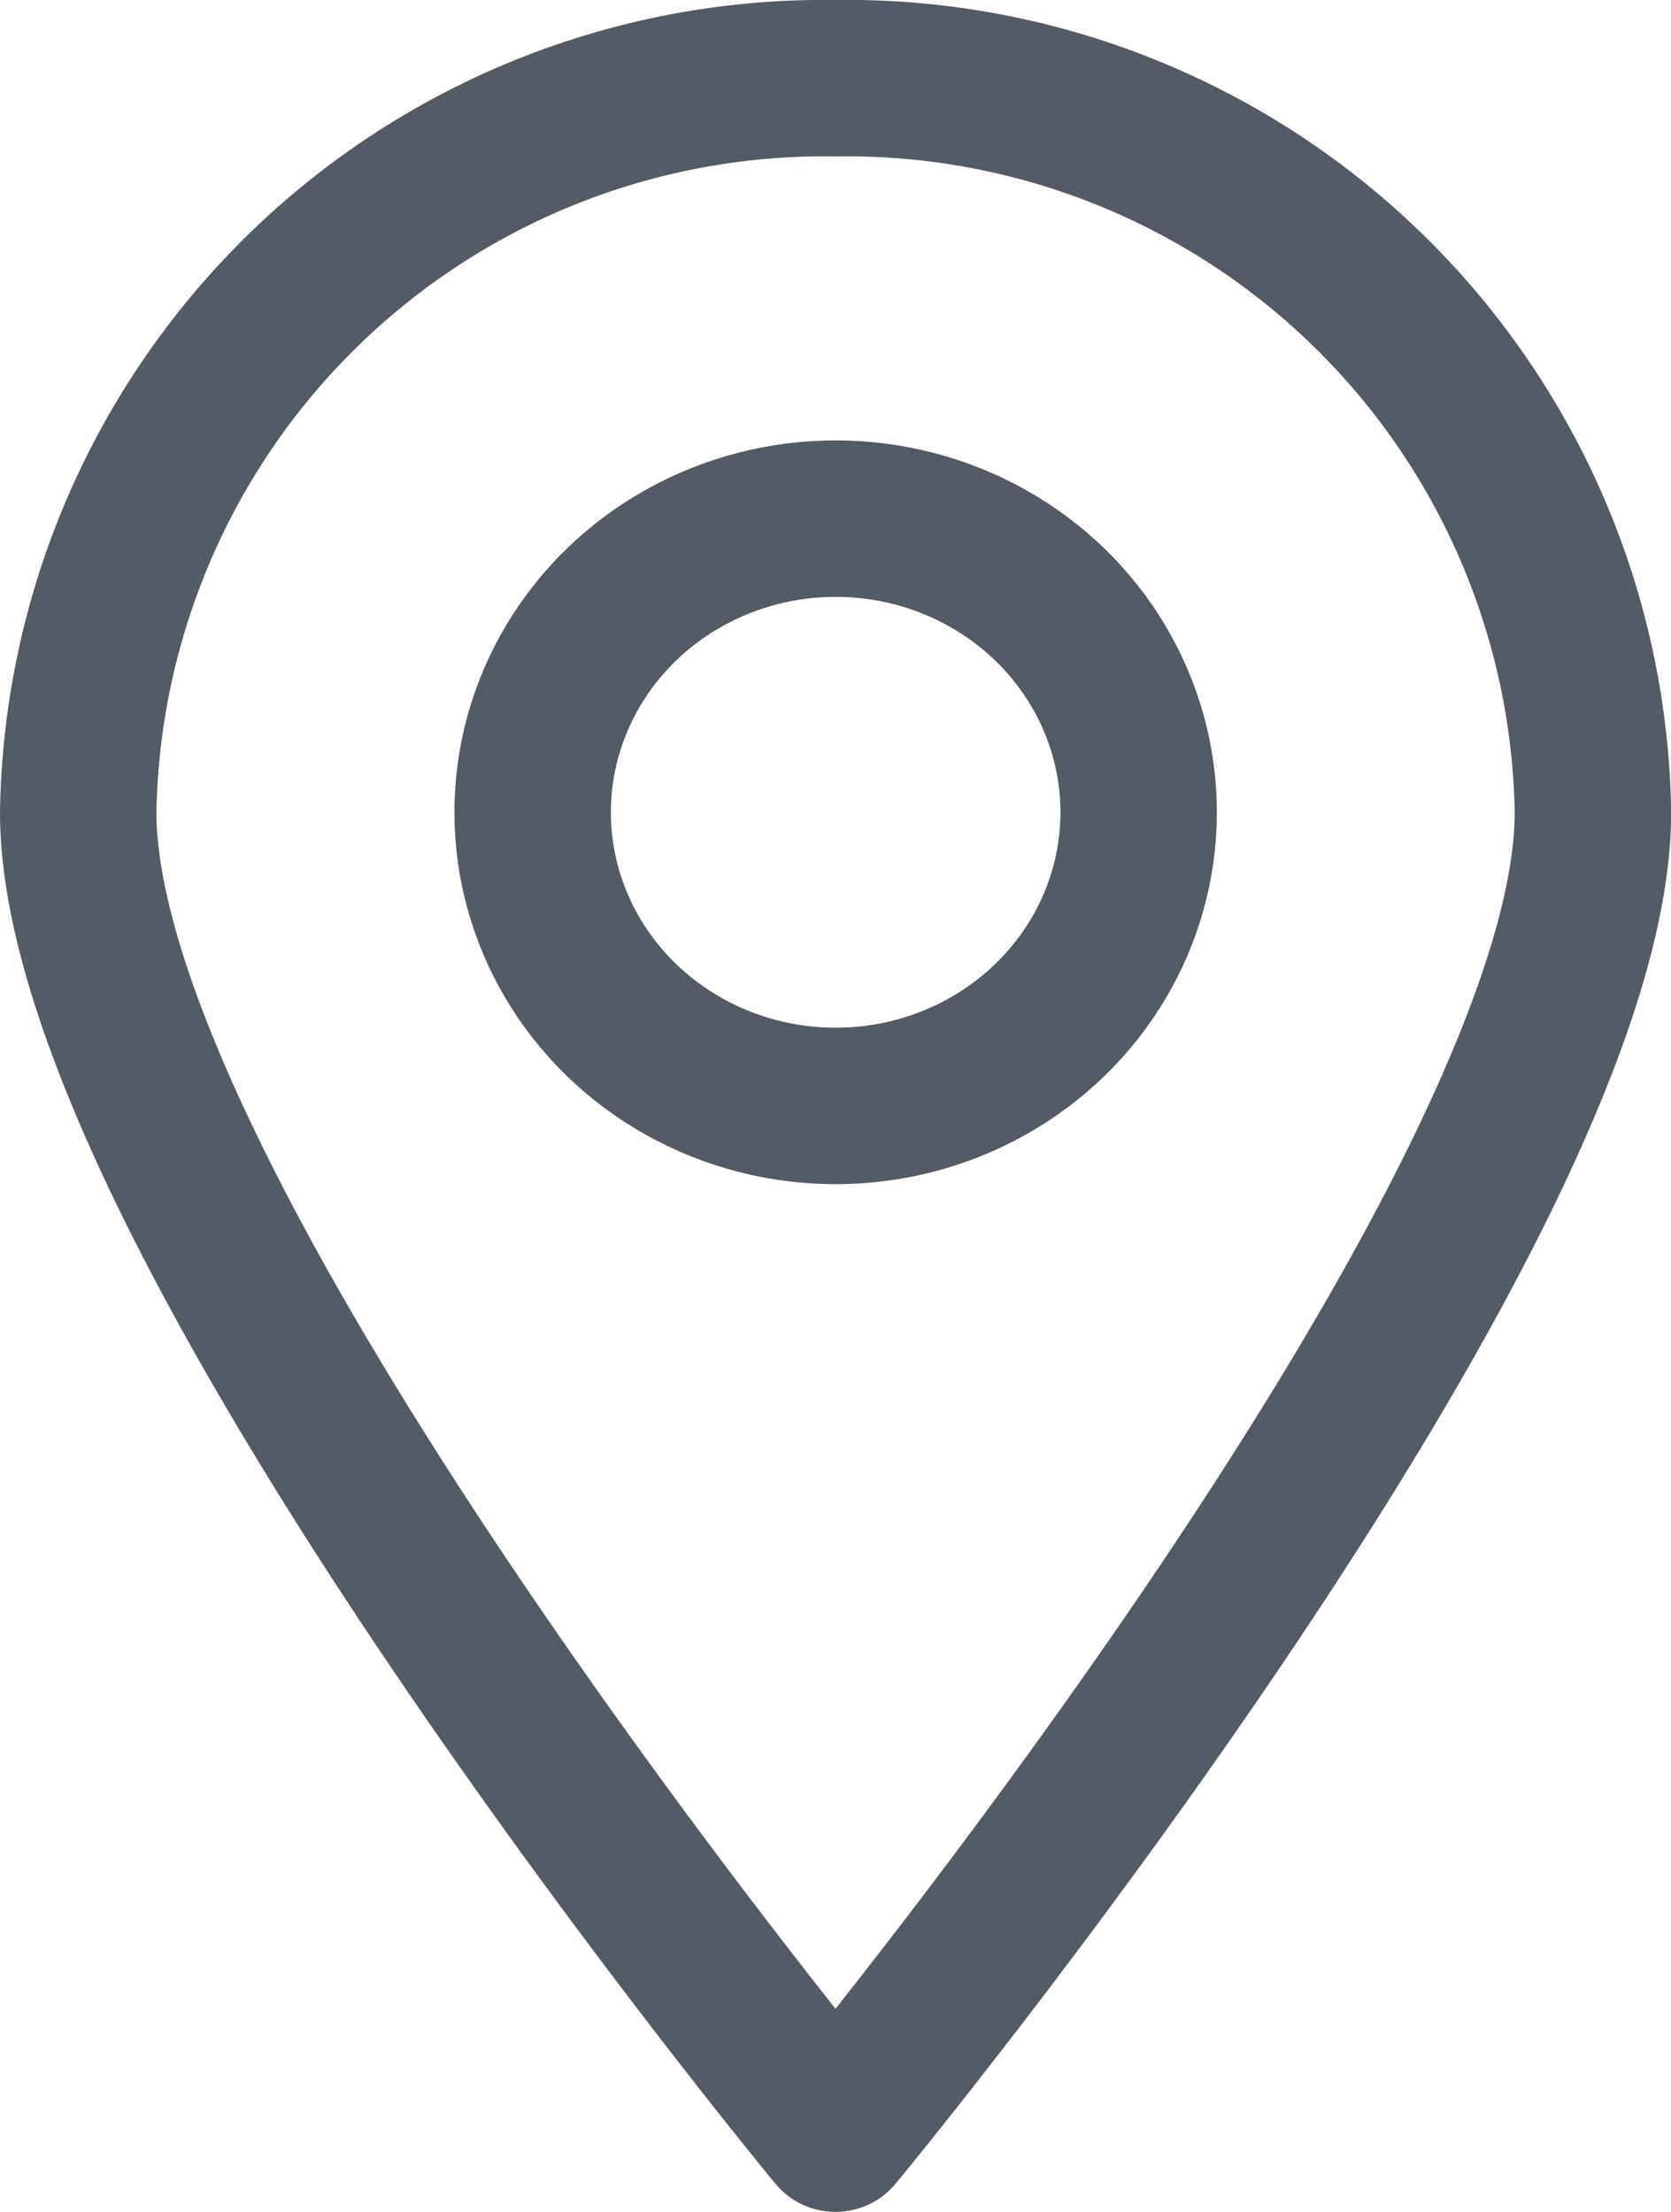 <svg xmlns="http://www.w3.org/2000/svg" width="10.682" height="14.139" viewBox="0 0 10.682 14.139">
  <g id="Group_26" data-name="Group 26" transform="translate(0.5 0.5)">
    <path id="Oval_11" data-name="Oval 11" d="M4.841,13.138S9.683,7.284,9.683,4.692A4.769,4.769,0,0,0,4.841,0,4.769,4.769,0,0,0,0,4.692C0,7.284,4.841,13.138,4.841,13.138Z" fill="none" stroke="#535b66" stroke-linecap="round" stroke-linejoin="round" stroke-miterlimit="10" stroke-width="1"/>
    <ellipse id="Oval_12" data-name="Oval 12" cx="1.937" cy="1.877" rx="1.937" ry="1.877" transform="translate(2.905 2.815)" fill="none" stroke="#535b66" stroke-miterlimit="10" stroke-width="1"/>
  </g>
</svg>
